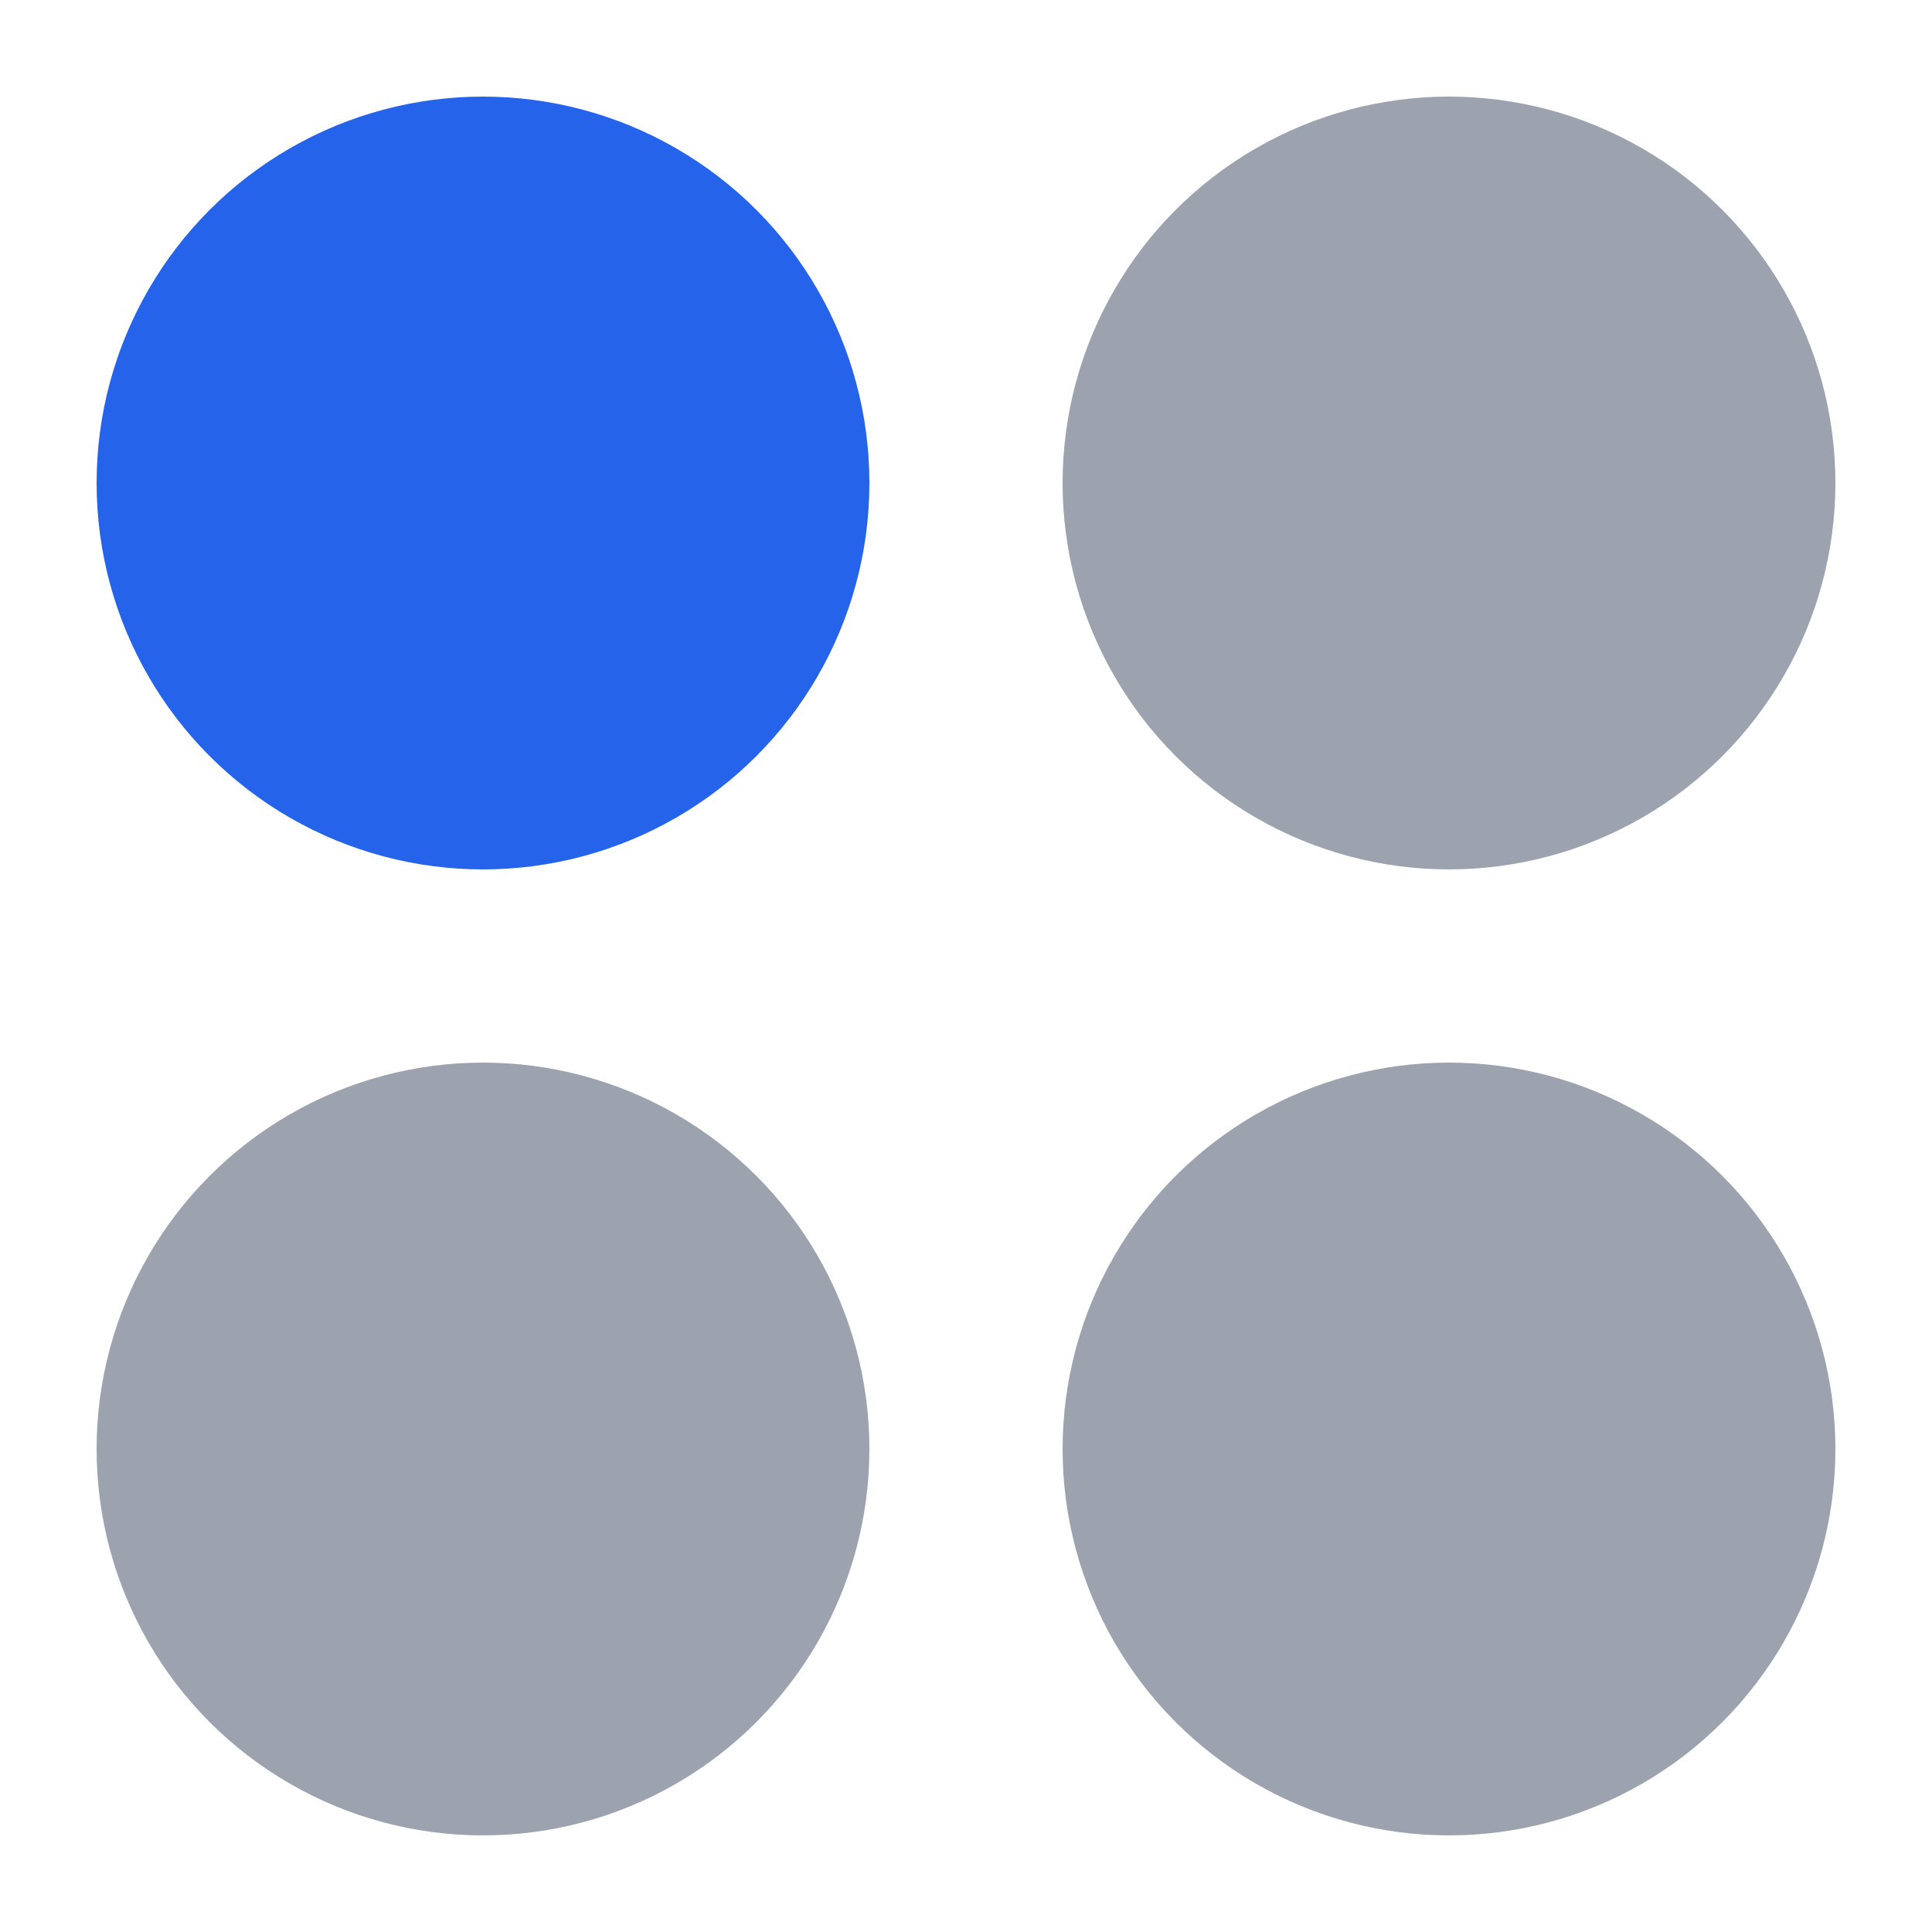<svg xmlns="http://www.w3.org/2000/svg" viewBox="0 0 200 200">
  <circle cx="50" cy="50" r="40" fill="#2563eb"/>
  <circle cx="150" cy="50" r="40" fill="#9ca3af"/>
  <circle cx="50" cy="150" r="40" fill="#9ca3af"/>
  <circle cx="150" cy="150" r="40" fill="#9ca3af"/>
</svg>
